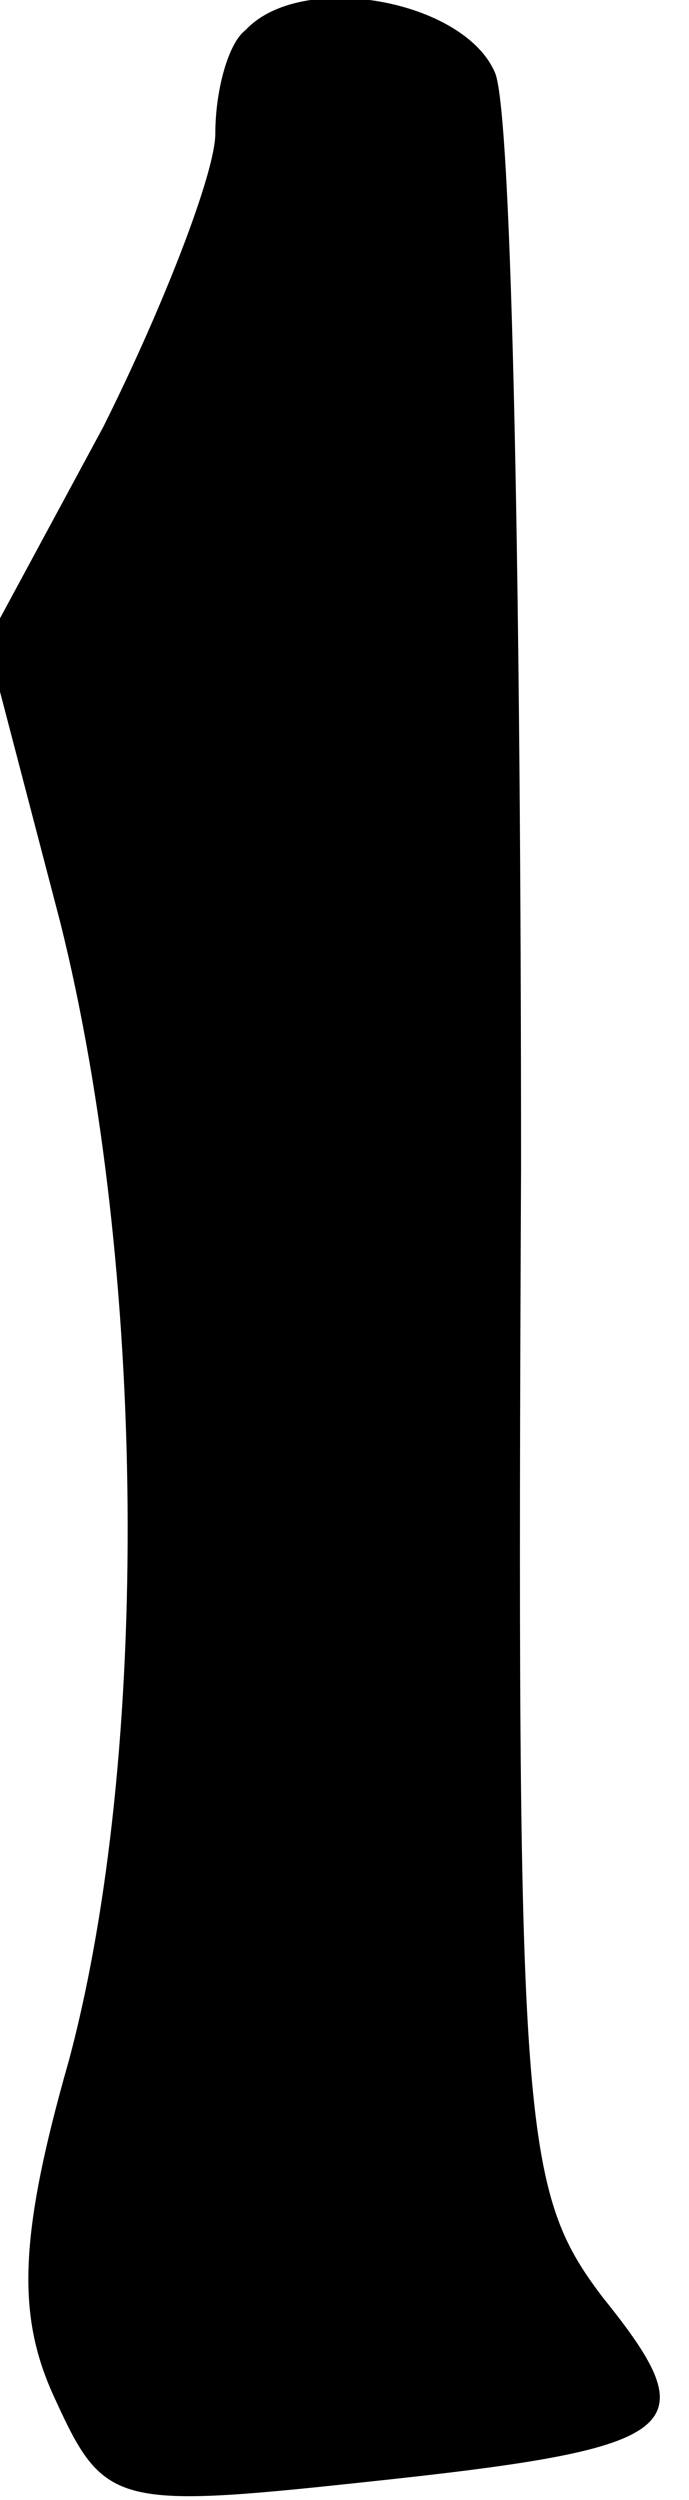 <?xml version="1.0" standalone="no"?>
<!DOCTYPE svg PUBLIC "-//W3C//DTD SVG 20010904//EN"
 "http://www.w3.org/TR/2001/REC-SVG-20010904/DTD/svg10.dtd">
<svg version="1.0" xmlns="http://www.w3.org/2000/svg"
 width="16pt" height="58pt" viewBox="0 0 16 58"
 preserveAspectRatio="xMidYMid meet">
<g transform="translate(0,58) scale(0.1,-0.1)"
fill="#000000" stroke="none">
<path fill="#000000" stroke="none" d="M57 573 c-4 -3 -7 -14 -7 -24 0 -9 -12
-40 -26 -68 l-27 -50 17 -65 c20 -80 21 -193 2 -264 -12 -42 -12 -60 -3 -79
11 -24 14 -25 70 -19 76 8 82 12 57 43 -19 25 -20 39 -19 262 0 130 -2 244 -6
254 -7 17 -45 24 -58 10z"/>
</g>
</svg>
